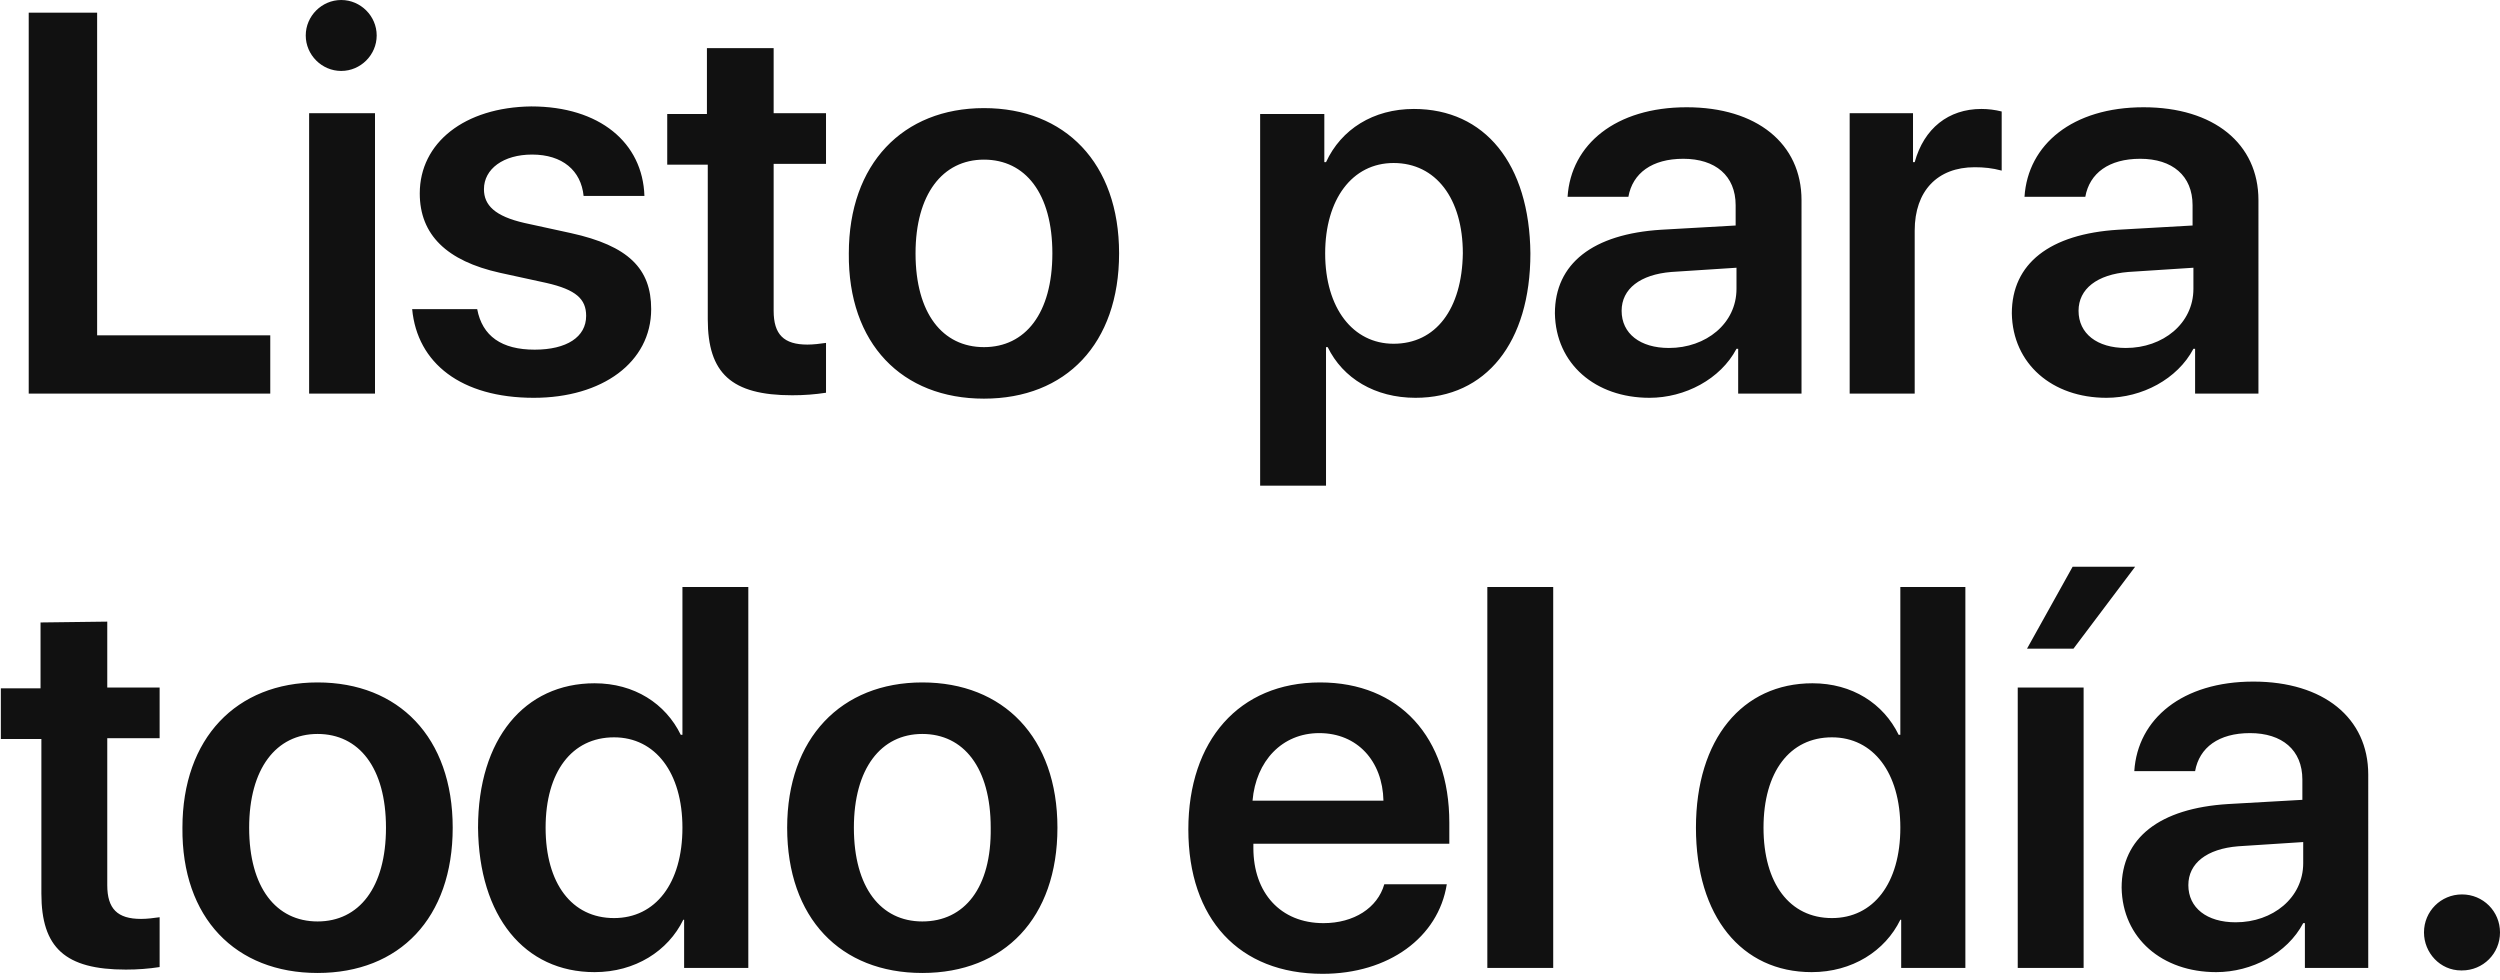 <?xml version="1.0" encoding="utf-8"?>
<!-- Generator: Adobe Illustrator 21.1.0, SVG Export Plug-In . SVG Version: 6.00 Build 0)  -->
<svg version="1.1" id="Layer_1" xmlns="http://www.w3.org/2000/svg" xmlns:xlink="http://www.w3.org/1999/xlink" x="0px" y="0px"
	 viewBox="0 0 296 116" style="enable-background:new 0 0 296 116;" xml:space="preserve">
<style type="text/css">
	.st0{fill:#111111;}
</style>
<path id="_50_S4_Title_1_large_1x.svg" class="st0" d="M32,39.7H11.5V1.5H3.4v45.1H32V39.7z M36.6,46.6h7.8V13.4h-7.8V46.6z
	 M40.4,8.4c2.3,0,4.2-1.9,4.2-4.2c0-2.3-1.9-4.2-4.2-4.2c-2.3,0-4.2,1.9-4.2,4.2C36.2,6.5,38.1,8.4,40.4,8.4
	C40.4,8.4,40.4,8.4,40.4,8.4z M49.7,22.9c0,4.9,3.2,8,9.5,9.4l5.5,1.2c3.5,0.8,4.7,1.9,4.7,3.9c0,2.5-2.3,4-6.1,4
	c-3.9,0-6.2-1.6-6.8-4.8h-7.7c0.6,6.4,5.8,10.5,14.4,10.5c8.1,0,13.9-4.2,13.9-10.5c0-4.8-2.7-7.5-9.5-9l-5.5-1.2
	c-3.5-0.8-4.8-2.1-4.8-4c0-2.4,2.3-4.1,5.7-4.1c3.6,0,5.8,1.9,6.1,4.9h7.2c-0.2-6.3-5.3-10.6-13.4-10.6C55,12.7,49.7,16.9,49.7,22.9
	z M83.7,5.7v7.8H79v6h4.8v18.3c0,6.4,2.8,9,10,9c1.4,0,2.7-0.1,4-0.3v-5.9c-0.7,0.1-1.5,0.2-2.2,0.2c-2.8,0-4-1.2-4-4V19.4h6.2v-6
	h-6.2V5.7L83.7,5.7L83.7,5.7z M116.5,47.2c9.7,0,16-6.5,16-17.2c0-10.7-6.4-17.2-16-17.2s-16,6.6-16,17.2
	C100.4,40.7,106.8,47.2,116.5,47.2z M116.5,41.1c-4.9,0-8.1-4-8.1-11.1c0-7,3.2-11.1,8.1-11.1c4.9,0,8.1,4,8.1,11.1
	C124.6,37.1,121.4,41.1,116.5,41.1z M167.4,12.9c-4.8,0-8.6,2.4-10.4,6.3h-0.2v-5.7h-7.6v44h7.8V41.1h0.2c1.8,3.7,5.6,6,10.4,6
	c8.3,0,13.6-6.5,13.6-17.1C181.1,19.4,175.8,12.9,167.4,12.9z M165,40.7c-4.8,0-8.1-4.2-8.1-10.7c0-6.4,3.2-10.7,8.1-10.7
	c5,0,8.2,4.2,8.2,10.7C173.1,36.6,170,40.7,165,40.7z M197.6,41.2c-3.4,0-5.6-1.7-5.6-4.4c0-2.6,2.2-4.3,5.9-4.6l7.7-0.5v2.5
	C205.6,38.3,202,41.2,197.6,41.2L197.6,41.2z M195.3,47.1c4.2,0,8.4-2.2,10.3-5.8h0.2v5.3h7.5V23.7c0-6.7-5.3-11-13.6-11
	c-8.4,0-13.7,4.4-14.1,10.6h7.2c0.5-2.8,2.8-4.5,6.5-4.5c3.8,0,6.2,2,6.2,5.5v2.4l-8.8,0.5c-8.1,0.5-12.6,4-12.6,9.9
	C184.2,43.1,188.9,47.1,195.3,47.1L195.3,47.1z M218.9,46.6h7.8V27.3c0-4.7,2.7-7.5,7.1-7.5c1.1,0,2.1,0.1,3.2,0.4v-7
	c-0.8-0.2-1.6-0.3-2.4-0.3c-3.9,0-6.8,2.3-7.9,6.3h-0.2v-5.8h-7.5V46.6L218.9,46.6z M251.7,41.2c-3.4,0-5.6-1.7-5.6-4.4
	c0-2.6,2.2-4.3,5.9-4.6l7.7-0.5v2.5C259.7,38.3,256.1,41.2,251.7,41.2L251.7,41.2z M249.4,47.1c4.2,0,8.4-2.2,10.3-5.8h0.2v5.3h7.5
	V23.7c0-6.7-5.3-11-13.6-11c-8.4,0-13.7,4.4-14.1,10.6h7.2c0.5-2.8,2.8-4.5,6.5-4.5c3.8,0,6.2,2,6.2,5.5v2.4l-8.8,0.5
	c-8.1,0.5-12.6,4-12.6,9.9C238.3,43.1,243,47.1,249.4,47.1L249.4,47.1z M4.8,73.7v7.8H0.1v6h4.8v18.3c0,6.4,2.8,9,10,9
	c1.4,0,2.7-0.1,4-0.3v-5.9c-0.7,0.1-1.5,0.2-2.2,0.2c-2.8,0-4-1.2-4-4V87.4h6.2v-6h-6.2v-7.8L4.8,73.7L4.8,73.7z M37.6,115.2
	c9.7,0,16-6.5,16-17.2c0-10.7-6.4-17.2-16-17.2s-16,6.6-16,17.2C21.5,108.7,27.9,115.2,37.6,115.2L37.6,115.2z M37.6,109.1
	c-4.9,0-8.1-4-8.1-11.1c0-7,3.2-11.1,8.1-11.1c4.9,0,8.1,4,8.1,11.1C45.7,105.1,42.5,109.1,37.6,109.1L37.6,109.1z M70.4,115.1
	c4.8,0,8.7-2.5,10.5-6.2H81v5.7h7.6V69.5h-7.8V87h-0.2c-1.8-3.7-5.5-6.1-10.2-6.1c-8.3,0-13.8,6.6-13.8,17.1
	C56.7,108.5,62.1,115.1,70.4,115.1L70.4,115.1z M72.7,87.3c4.9,0,8.1,4.2,8.1,10.7c0,6.6-3.2,10.7-8.1,10.7c-5,0-8.1-4.1-8.1-10.7
	C64.6,91.4,67.7,87.3,72.7,87.3L72.7,87.3z M109.2,115.2c9.7,0,16-6.5,16-17.2c0-10.7-6.4-17.2-16-17.2s-16,6.6-16,17.2
	C93.2,108.7,99.5,115.2,109.2,115.2L109.2,115.2z M109.2,109.1c-4.9,0-8.1-4-8.1-11.1c0-7,3.2-11.1,8.1-11.1c4.9,0,8.1,4,8.1,11.1
	C117.4,105.1,114.2,109.1,109.2,109.1L109.2,109.1z M156.2,86.8c4.5,0,7.5,3.3,7.6,8h-15.5C148.7,90.1,151.8,86.8,156.2,86.8
	L156.2,86.8z M163.9,104.7c-0.8,2.8-3.6,4.6-7.2,4.6c-5.1,0-8.3-3.6-8.3-8.9v-0.5h23.2v-2.5c0-10.1-5.9-16.6-15.3-16.6
	c-9.6,0-15.6,6.9-15.6,17.4c0,10.6,6,17.1,15.9,17.1c7.8,0,13.7-4.3,14.7-10.6H163.9L163.9,104.7z M176.1,114.6h7.8V69.5h-7.8V114.6
	z M214.5,115.1c4.8,0,8.7-2.5,10.5-6.2h0.1v5.7h7.6V69.5H225V87h-0.2c-1.8-3.7-5.5-6.1-10.2-6.1c-8.3,0-13.8,6.6-13.8,17.1
	C200.8,108.5,206.2,115.1,214.5,115.1z M216.9,87.3c4.9,0,8.1,4.2,8.1,10.7c0,6.6-3.2,10.7-8.1,10.7c-5,0-8.1-4.1-8.1-10.7
	C208.8,91.4,211.9,87.3,216.9,87.3z M238.9,114.6h7.8V81.4h-7.8V114.6z M245.5,76.8l7.3-9.7h-7.4l-5.4,9.7H245.5z M264.7,109.2
	c-3.4,0-5.6-1.7-5.6-4.4c0-2.6,2.2-4.3,5.9-4.6l7.7-0.5v2.5C272.7,106.3,269.1,109.2,264.7,109.2L264.7,109.2z M262.4,115.1
	c4.2,0,8.4-2.2,10.3-5.8h0.2v5.3h7.5V91.7c0-6.7-5.3-11-13.6-11c-8.4,0-13.7,4.4-14.1,10.6h7.2c0.5-2.8,2.8-4.5,6.5-4.5
	c3.8,0,6.2,2,6.2,5.5v2.4l-8.8,0.5c-8.1,0.5-12.6,4-12.6,9.9C251.3,111.1,256,115.1,262.4,115.1L262.4,115.1z M291.5,114.9
	c2.5,0,4.5-2,4.5-4.5s-2-4.5-4.5-4.5s-4.5,2-4.5,4.5l0,0c0,2.4,1.9,4.5,4.4,4.5C291.4,114.9,291.4,114.9,291.5,114.9L291.5,114.9z"
	/>
</svg>
